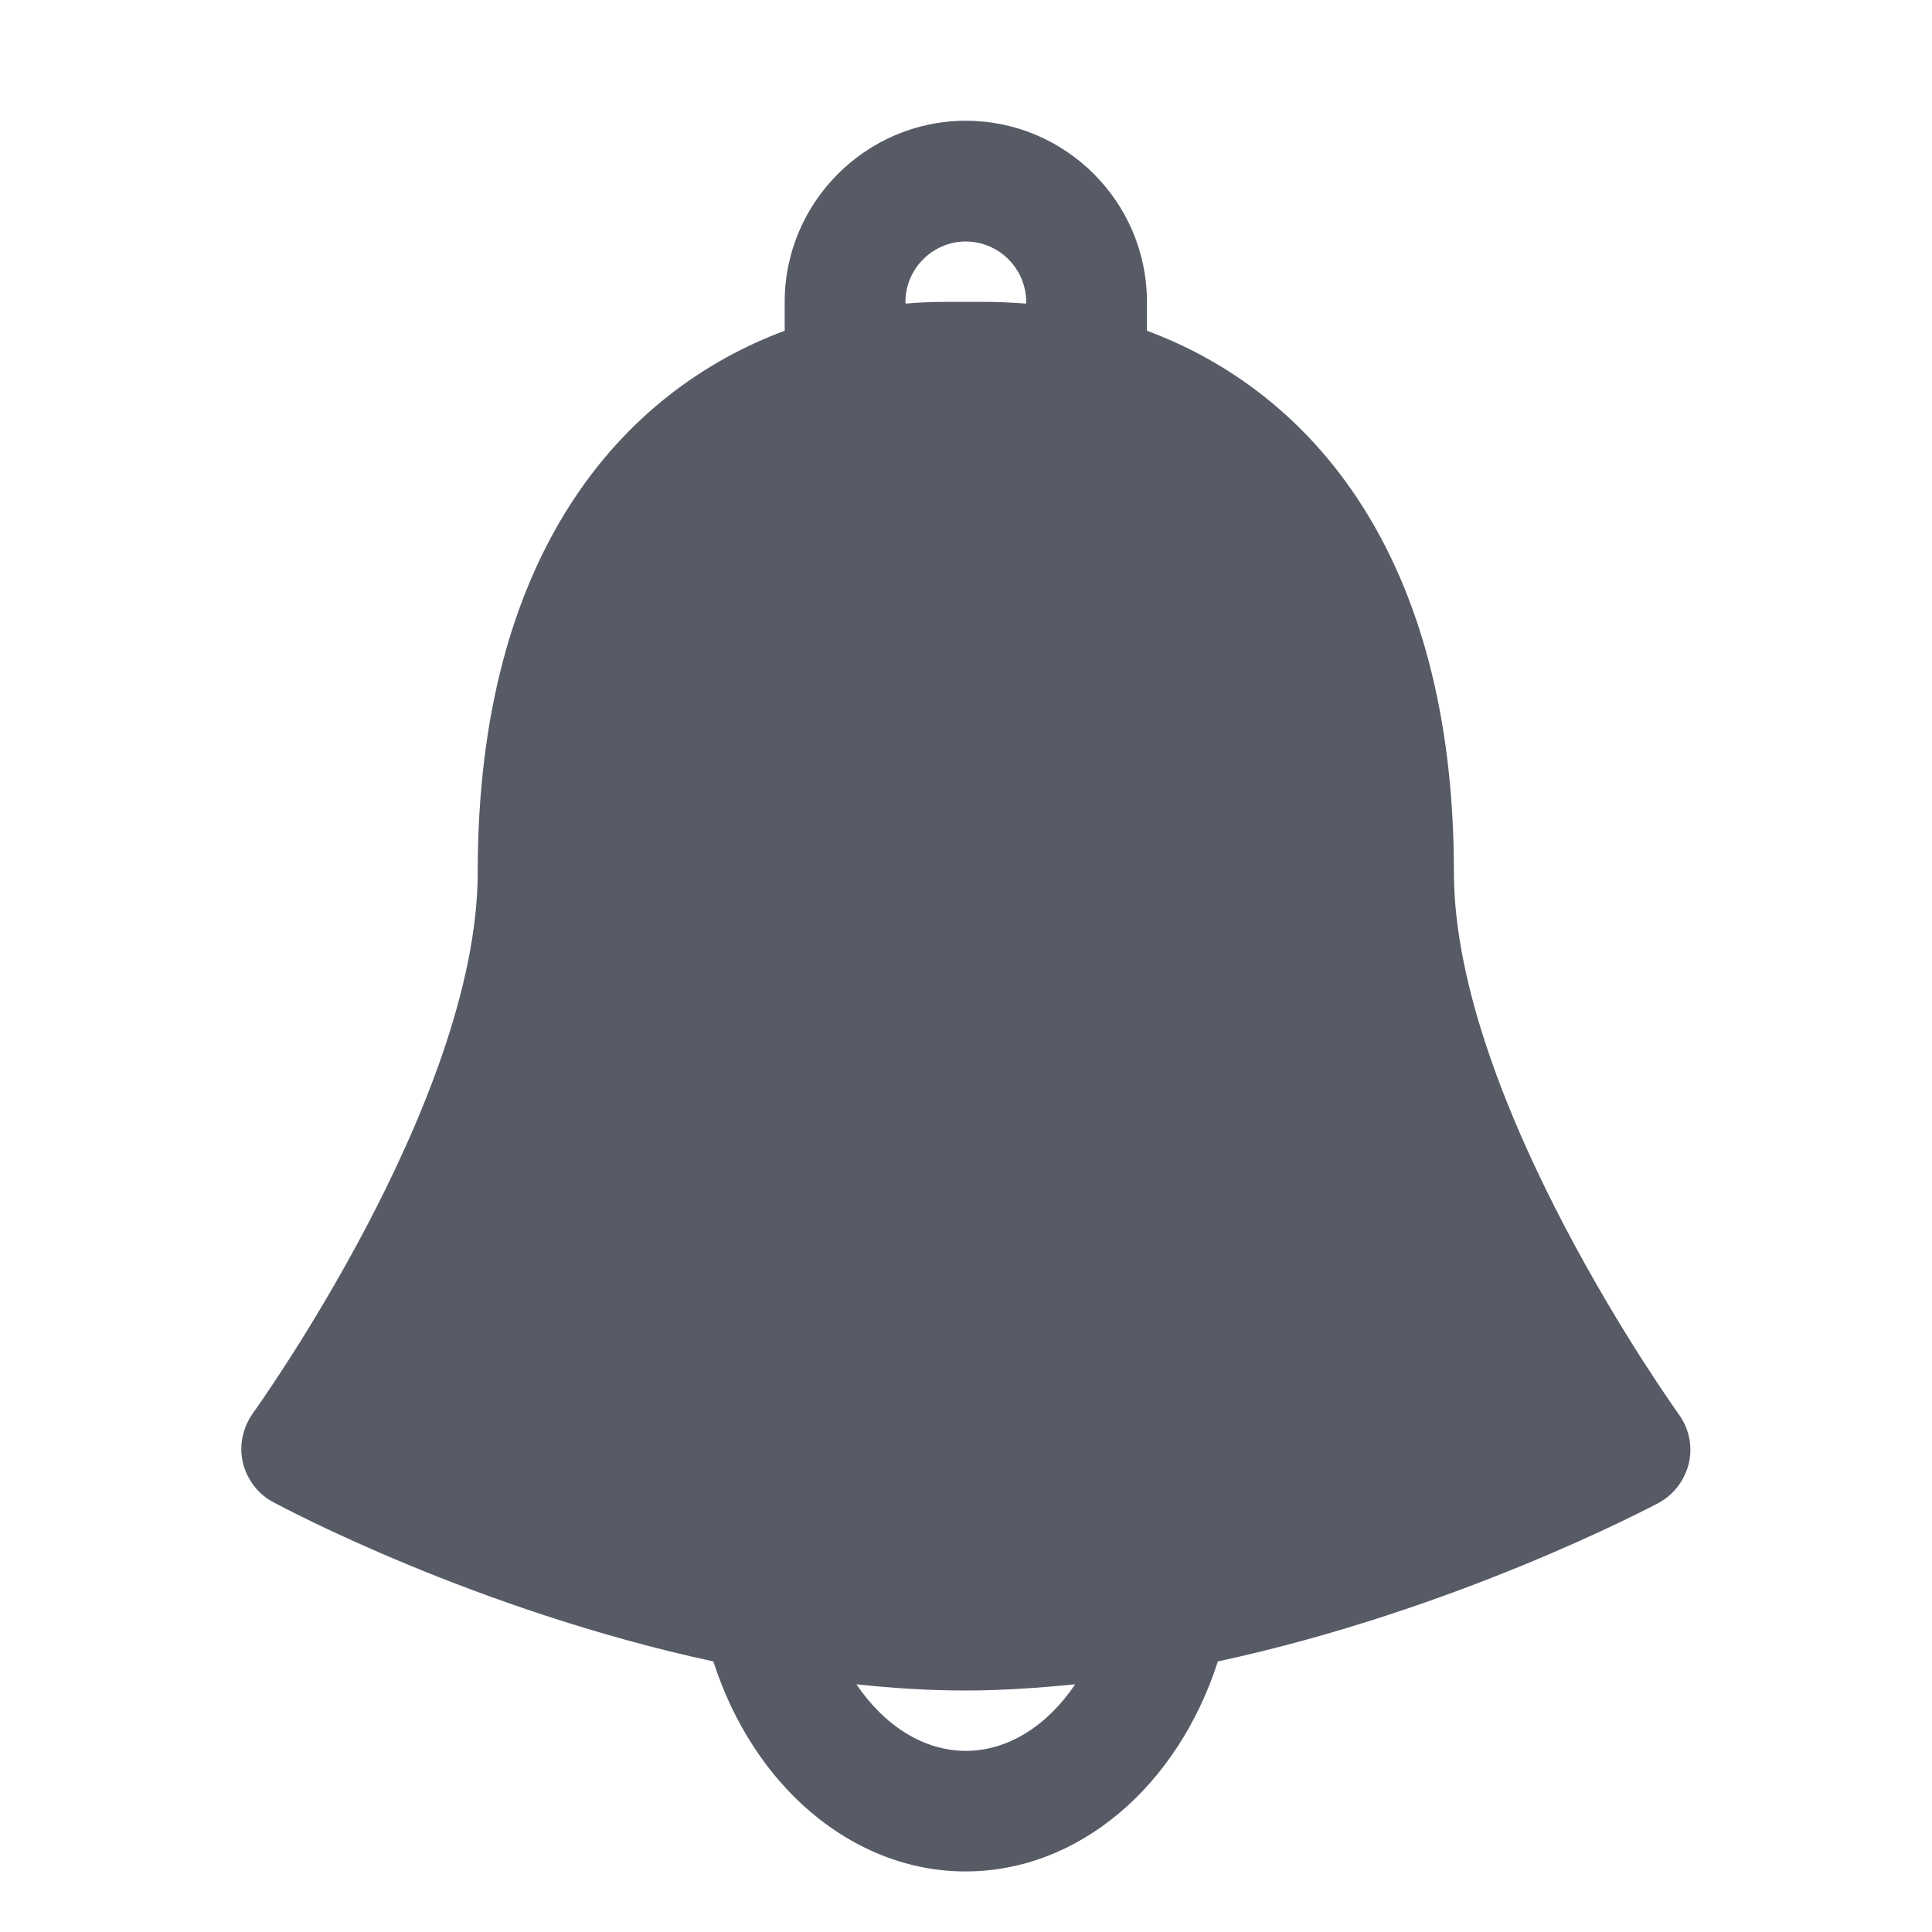 <svg xmlns="http://www.w3.org/2000/svg" viewBox="0 0 1024 1024" version="1.1"><path d="M889.8 749.6c-1.2-1.7-119.2-165.8-119.2-287.4 0-168.4-76.2-254.8-162.7-286.9L607.9 160c0-53-43.2-96-96-96S415.9 107.2 415.9 160l0 15.3c-86.5 32.2-162.7 118.5-162.7 286.9 0 121.3-118 285.2-119.2 286.9-5.3 7.6-7.4 16.9-5.3 26 2.1 8.9 7.9 16.7 16 21 5.7 3.1 107.3 57.3 233.4 84.5 21.3 66.4 74 111.3 133.7 111.3s112.3-44.9 133.7-111.3c126.1-27.2 227.7-81 233.4-83.9 8.3-4.5 13.9-12 16.2-21C897.2 766.7 895.3 757.2 889.8 749.6zM479.9 160c0-17.5 14.4-32 32-32 17.5 0 32 14.4 32 32l0 0.9c-7.2-0.5-14.3-0.9-21.3-0.9l-21.3 0c-7.1 0-14.1 0.3-21.3 0.9L479.9 160 479.9 160zM511.9 928c-22.4 0-43.2-13.4-58-35.3 19.3 2.1 38.5 3.3 58 3.3s38.9-1.4 58-3.3C555.1 914.6 534.3 928 511.9 928z" fill="#575B66" p-id="1277"></path></svg>
